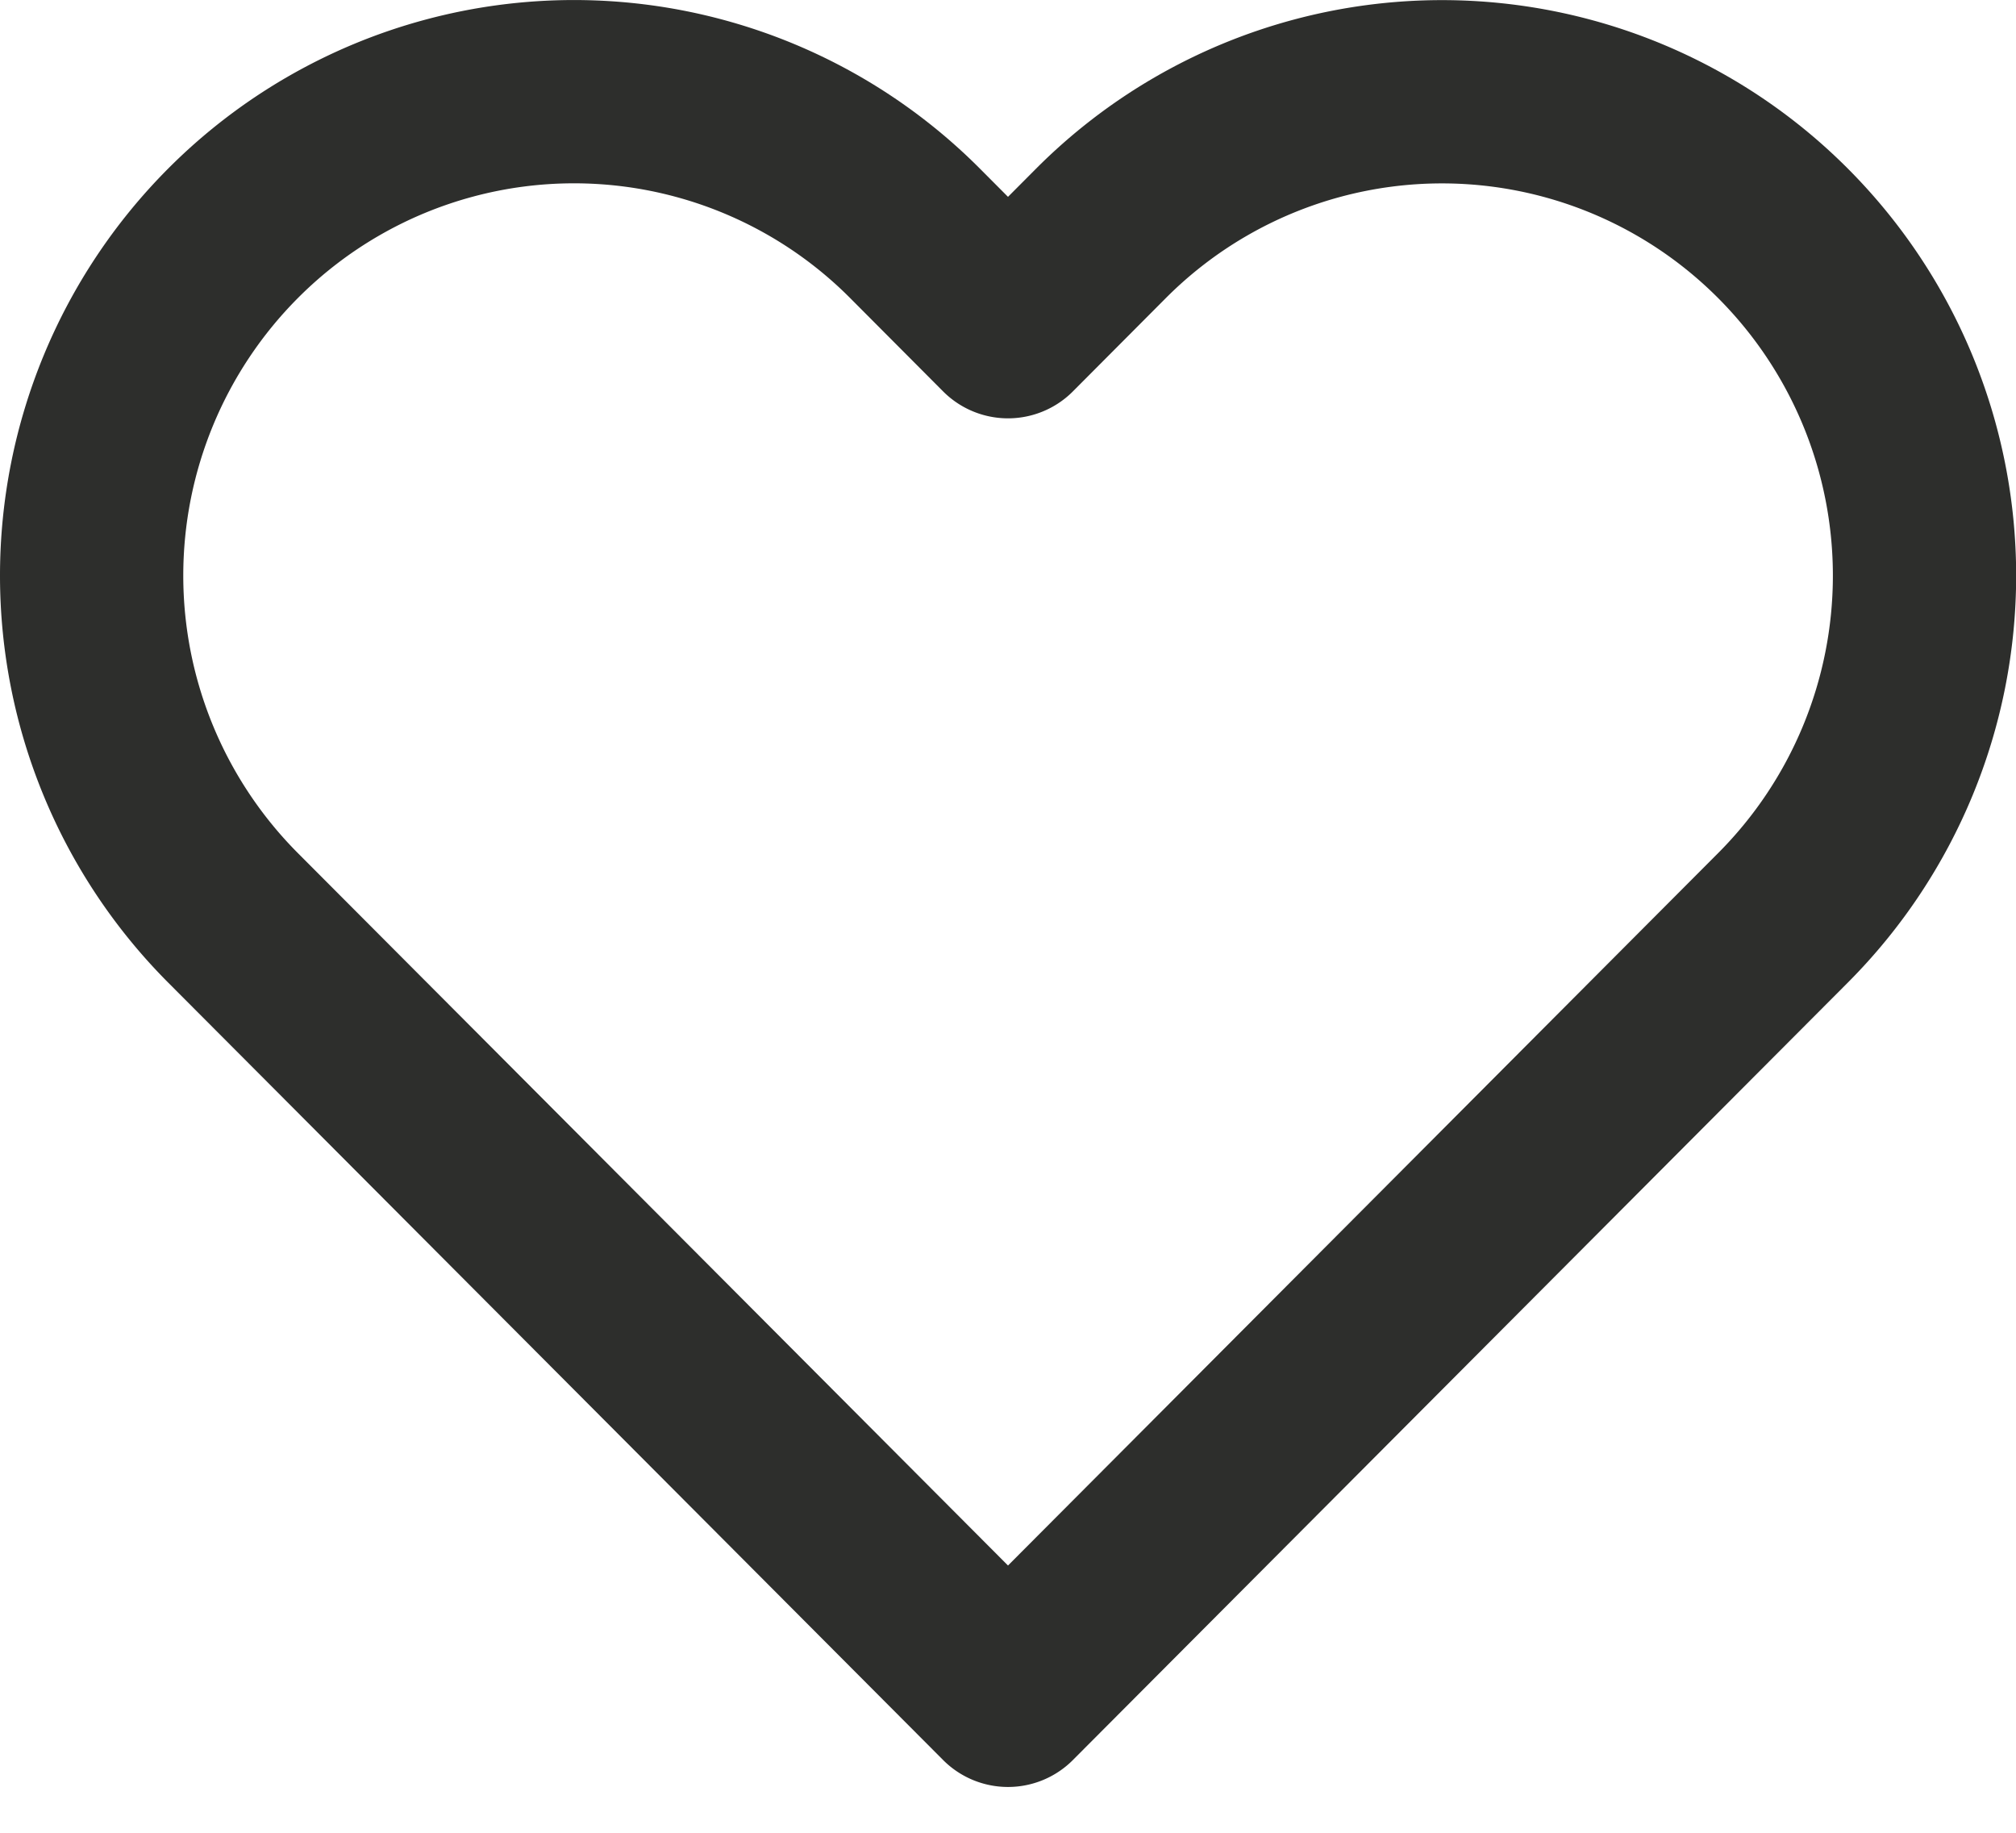 <svg width="22" height="20" xmlns="http://www.w3.org/2000/svg"><path d="M19.458 2.547a5.254 5.254 0 0 0-7.444 0L11 3.565 9.986 2.547a5.252 5.252 0 0 0-7.444 0 5.292 5.292 0 0 0 0 7.468l1.014 1.017L11 18.5l7.444-7.468 1.014-1.017a5.288 5.288 0 0 0 0-7.468z" stroke="#2D2E2C" stroke-width="2" fill="none" stroke-linecap="round" stroke-linejoin="round"/></svg>